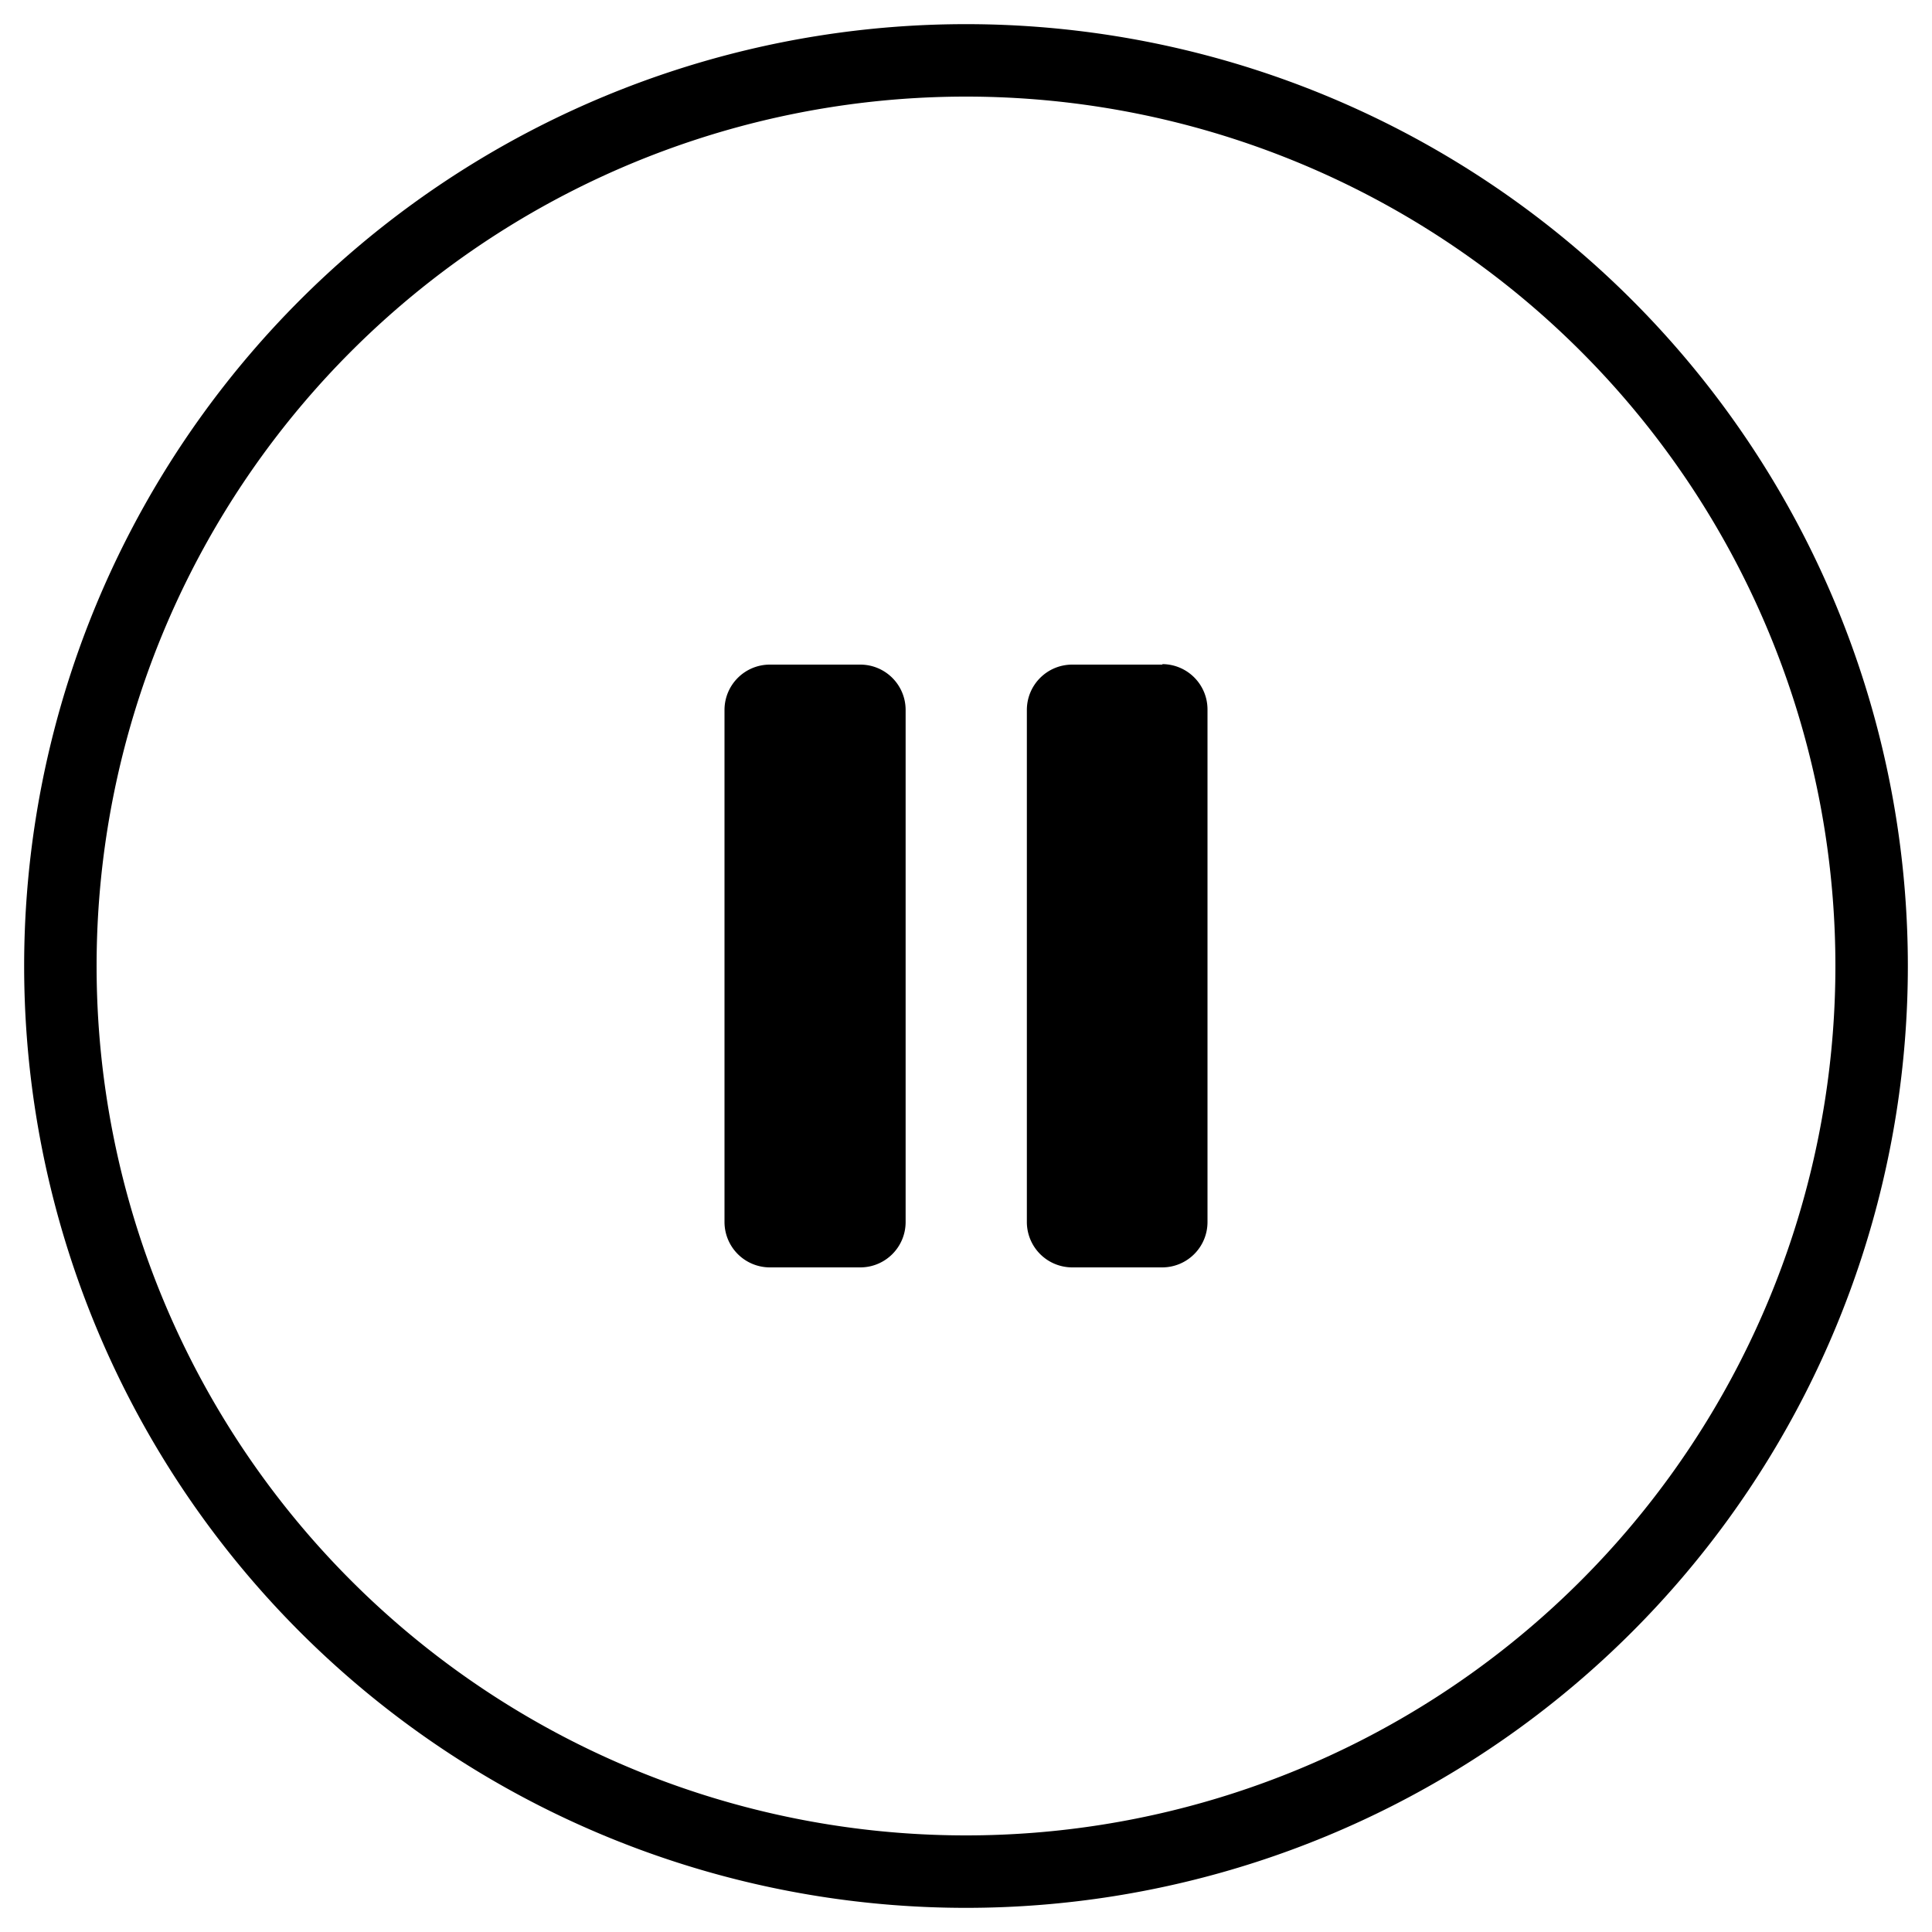 <svg xmlns="http://www.w3.org/2000/svg" fill="none" viewBox="0 0 40 40">
  <path fill="currentColor" d="M20 39.5a19.5 19.5 0 1 1 0-39 19.5 19.5 0 0 1 0 39zm0-1.5a18 18 0 1 0 0-36 18 18 0 0 0 0 36zm4.06-24.25c.52 0 .94.42.94.94V25.3c0 .52-.42.94-.94.94H22.2a.94.94 0 0 1-.94-.94V14.7c0-.52.42-.94.94-.94h1.87zm-5.31.94V25.3c0 .52-.42.94-.94.94h-1.87a.94.94 0 0 1-.94-.94V14.7c0-.52.42-.94.94-.94h1.87c.52 0 .94.42.94.94z"/>
</svg>
